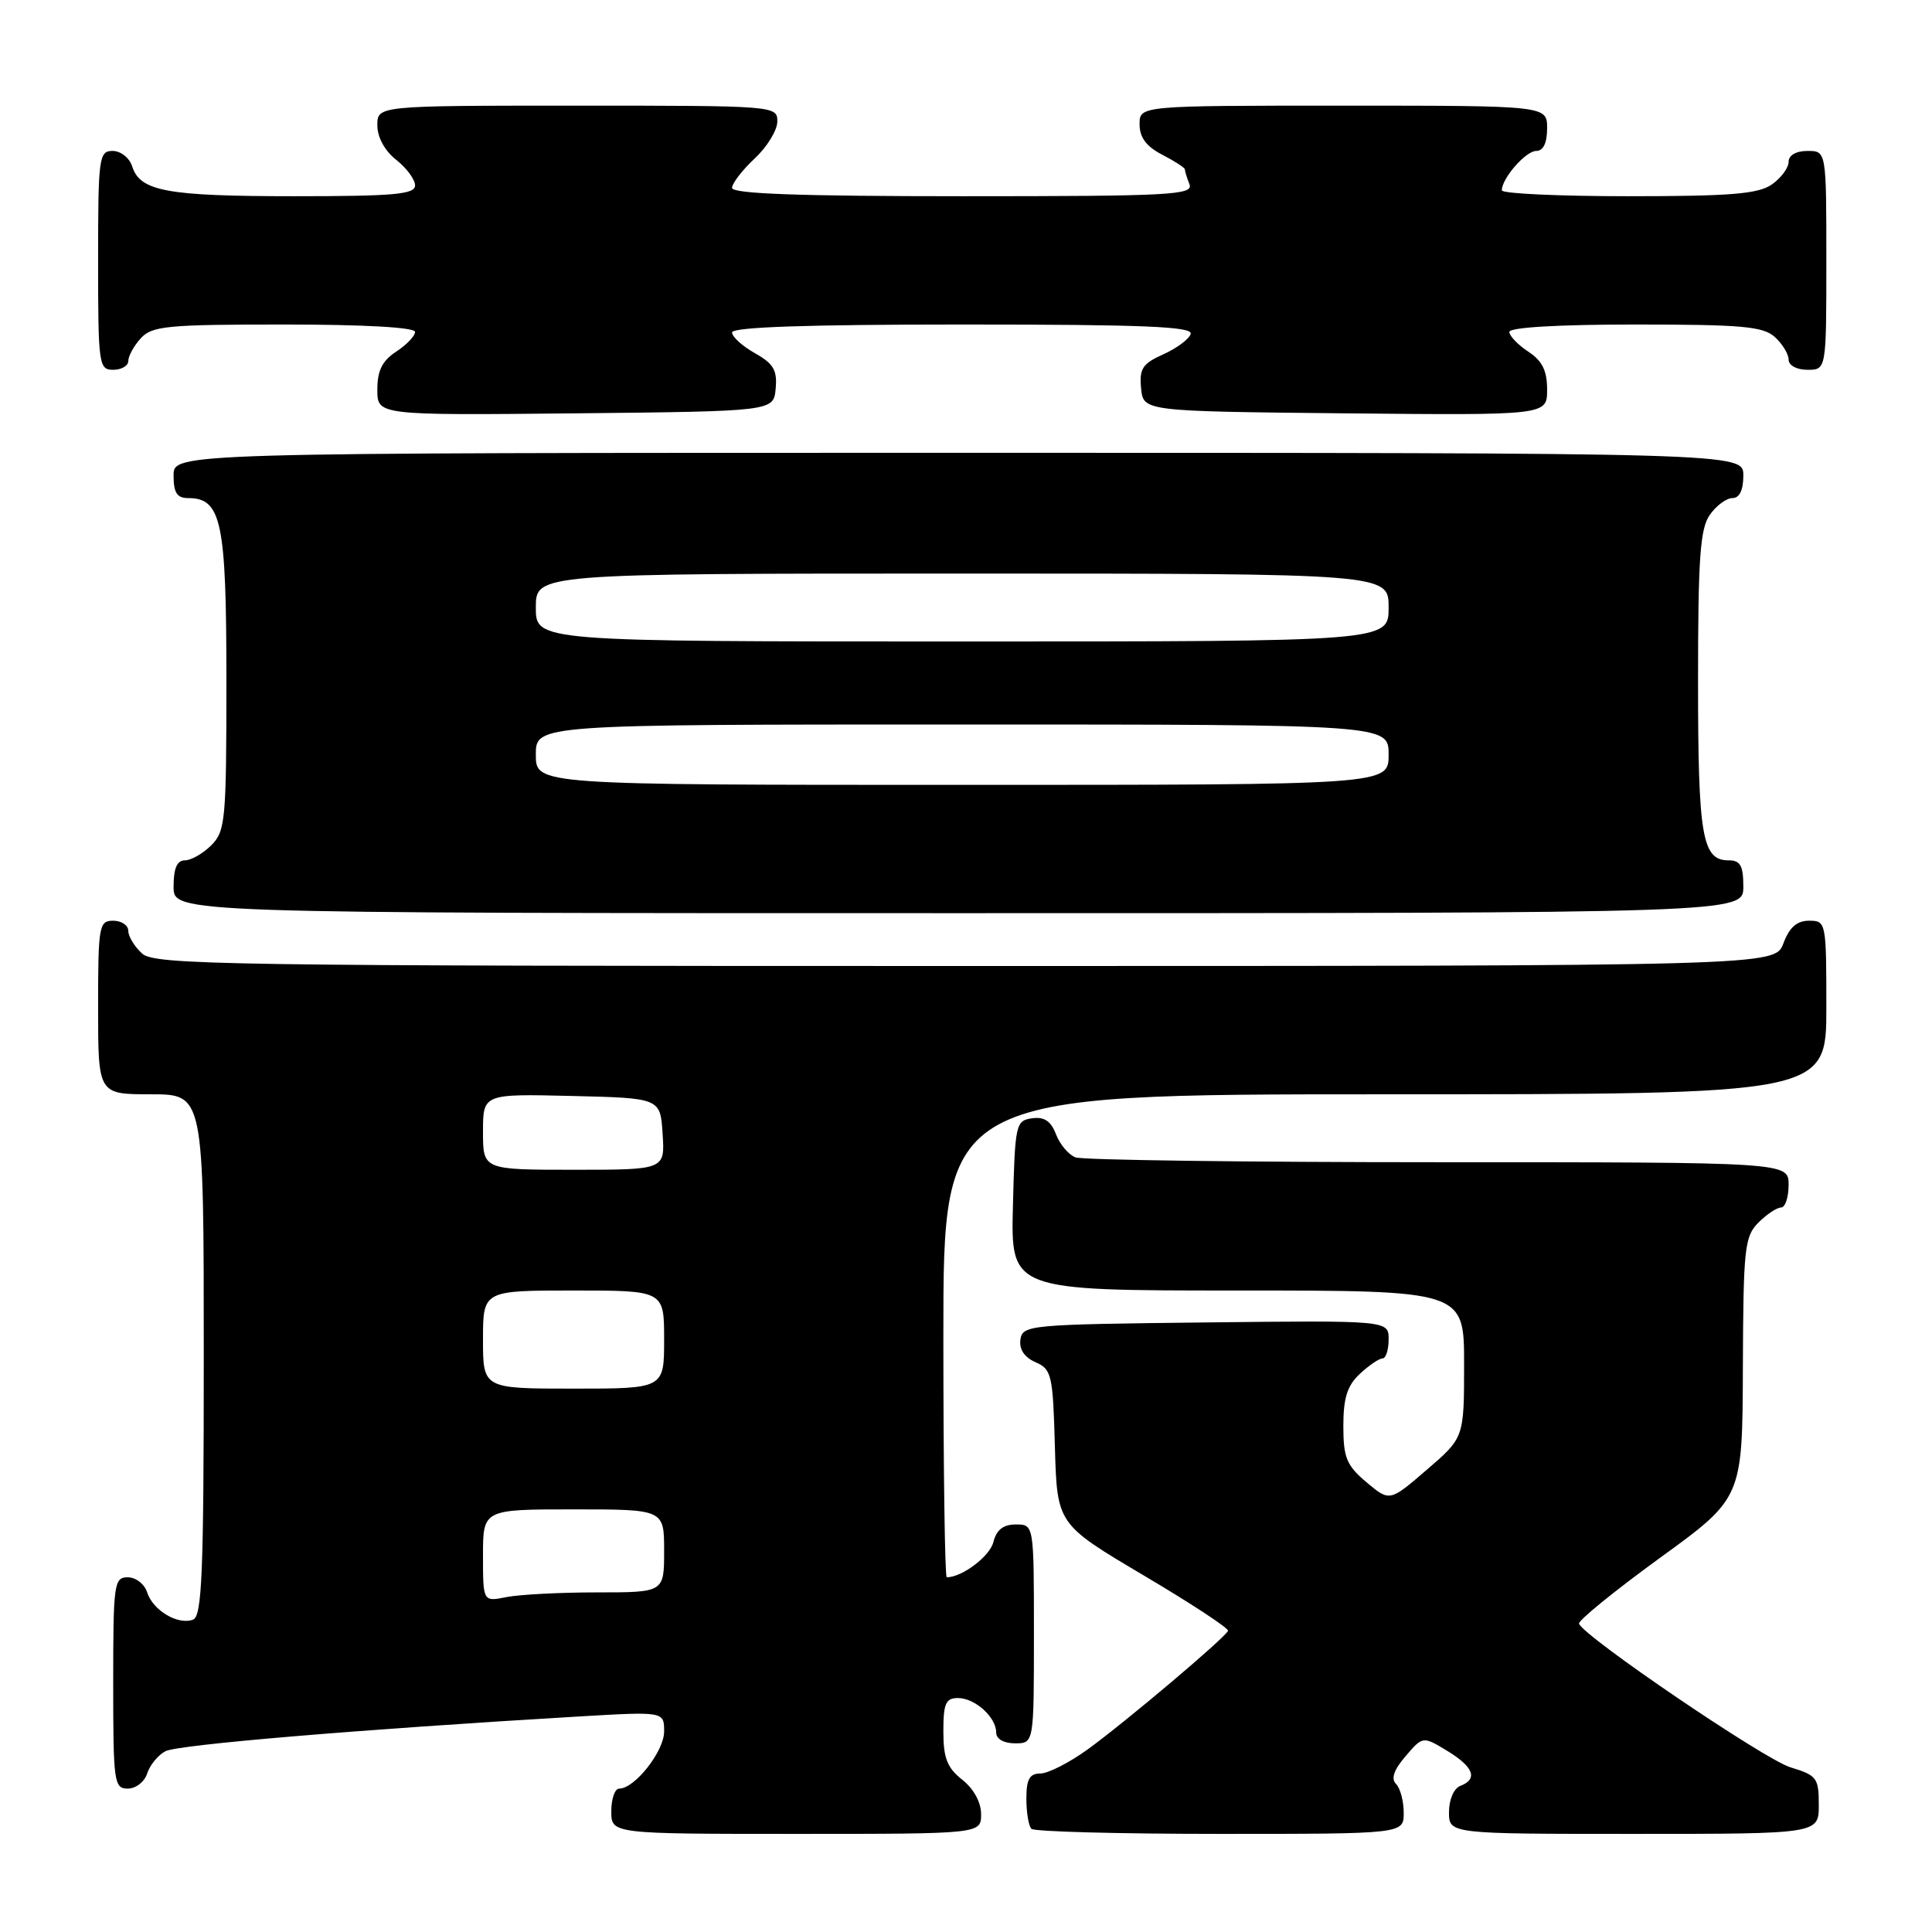 <?xml version="1.0" encoding="UTF-8" standalone="no"?>
<!DOCTYPE svg PUBLIC "-//W3C//DTD SVG 1.1//EN" "http://www.w3.org/Graphics/SVG/1.1/DTD/svg11.dtd" >
<svg xmlns="http://www.w3.org/2000/svg" xmlns:xlink="http://www.w3.org/1999/xlink" version="1.1" viewBox="0 0 256 256">
 <g >
 <path fill="currentColor"
d=" M 130.00 240.39 C 130.00 238.81 129.02 237.02 127.50 235.82 C 125.51 234.25 125.00 232.96 125.00 229.43 C 125.00 225.72 125.31 225.00 126.93 225.00 C 129.19 225.00 132.00 227.53 132.00 229.57 C 132.00 230.43 133.00 231.00 134.50 231.00 C 137.00 231.00 137.00 231.00 137.00 216.50 C 137.00 202.00 137.00 202.00 134.61 202.00 C 132.94 202.00 132.04 202.70 131.63 204.33 C 131.16 206.22 127.48 209.00 125.45 209.00 C 125.20 209.00 125.00 194.60 125.00 177.00 C 125.00 145.00 125.00 145.00 183.50 145.00 C 242.00 145.00 242.00 145.00 242.00 133.50 C 242.00 122.19 241.96 122.00 239.72 122.00 C 238.10 122.00 237.11 122.87 236.31 125.00 C 235.17 128.00 235.17 128.00 127.92 128.00 C 29.51 128.00 20.51 127.86 18.83 126.35 C 17.82 125.43 17.00 124.08 17.00 123.35 C 17.00 122.61 16.10 122.00 15.00 122.00 C 13.12 122.00 13.00 122.67 13.00 133.50 C 13.00 145.00 13.00 145.00 20.00 145.00 C 27.00 145.00 27.00 145.00 27.00 179.53 C 27.00 208.46 26.77 214.15 25.58 214.61 C 23.59 215.37 20.26 213.39 19.50 211.00 C 19.15 209.90 18.00 209.00 16.93 209.00 C 15.11 209.00 15.00 209.83 15.00 223.00 C 15.00 236.17 15.11 237.00 16.93 237.00 C 18.00 237.00 19.15 236.10 19.50 235.00 C 19.85 233.90 20.93 232.57 21.91 232.05 C 23.52 231.18 47.61 229.16 76.75 227.44 C 88.00 226.78 88.00 226.78 88.00 229.44 C 88.00 232.05 84.11 237.00 82.05 237.00 C 81.47 237.00 81.00 238.35 81.00 240.00 C 81.00 243.00 81.00 243.00 105.50 243.00 C 130.00 243.00 130.00 243.00 130.00 240.39 Z  M 186.00 240.20 C 186.00 238.66 185.54 236.94 184.98 236.38 C 184.29 235.69 184.69 234.51 186.25 232.70 C 188.53 230.04 188.53 230.04 191.77 232.00 C 195.27 234.13 195.87 235.73 193.50 236.64 C 192.64 236.97 192.00 238.46 192.00 240.11 C 192.00 243.00 192.00 243.00 216.50 243.00 C 241.00 243.00 241.00 243.00 241.00 239.16 C 241.00 235.59 240.74 235.24 237.25 234.18 C 233.81 233.14 209.85 216.86 209.23 215.15 C 209.09 214.74 213.90 210.83 219.92 206.45 C 230.88 198.50 230.88 198.50 230.94 181.25 C 231.00 165.38 231.16 163.84 233.00 162.00 C 234.10 160.90 235.45 160.00 236.00 160.00 C 236.55 160.00 237.00 158.65 237.00 157.00 C 237.00 154.00 237.00 154.00 190.58 154.00 C 165.05 154.00 143.42 153.71 142.51 153.36 C 141.59 153.01 140.43 151.63 139.92 150.29 C 139.25 148.54 138.37 147.95 136.75 148.18 C 134.59 148.49 134.49 148.95 134.22 159.75 C 133.93 171.00 133.93 171.00 163.97 171.00 C 194.00 171.00 194.00 171.00 194.00 180.75 C 194.00 190.50 194.00 190.50 189.07 194.74 C 184.14 198.99 184.14 198.99 181.07 196.41 C 178.42 194.17 178.00 193.16 178.00 188.95 C 178.00 185.23 178.52 183.60 180.19 182.04 C 181.39 180.92 182.74 180.00 183.19 180.00 C 183.63 180.00 184.00 178.87 184.00 177.48 C 184.00 174.96 184.00 174.96 159.75 175.23 C 136.37 175.49 135.49 175.57 135.21 177.50 C 135.03 178.79 135.73 179.85 137.21 180.50 C 139.35 181.43 139.52 182.16 139.78 191.73 C 140.07 201.95 140.07 201.95 151.51 208.73 C 157.80 212.45 162.84 215.76 162.72 216.09 C 162.38 216.98 149.07 228.23 144.10 231.82 C 141.68 233.57 138.87 235.00 137.85 235.00 C 136.42 235.00 136.00 235.76 136.00 238.33 C 136.00 240.17 136.30 241.97 136.67 242.33 C 137.03 242.70 148.28 243.00 161.67 243.00 C 186.00 243.00 186.00 243.00 186.00 240.20 Z  M 231.00 117.50 C 231.00 114.69 230.61 114.00 229.04 114.00 C 225.54 114.00 225.00 110.84 225.00 90.29 C 225.00 73.95 225.27 70.05 226.56 68.22 C 227.41 67.00 228.76 66.00 229.56 66.00 C 230.49 66.00 231.00 64.95 231.00 63.00 C 231.00 60.00 231.00 60.00 127.00 60.00 C 23.00 60.00 23.00 60.00 23.00 63.00 C 23.00 65.30 23.45 66.00 24.94 66.00 C 29.35 66.00 30.00 69.12 30.00 90.22 C 30.00 108.67 29.87 110.13 28.00 112.00 C 26.90 113.10 25.32 114.00 24.50 114.00 C 23.45 114.00 23.00 115.06 23.00 117.50 C 23.00 121.00 23.00 121.00 127.00 121.00 C 231.00 121.00 231.00 121.00 231.00 117.50 Z  M 102.78 51.50 C 103.01 49.06 102.49 48.18 100.03 46.80 C 98.36 45.86 97.00 44.62 97.00 44.05 C 97.00 43.34 106.95 43.00 127.58 43.00 C 151.59 43.00 158.08 43.27 157.77 44.25 C 157.56 44.94 155.92 46.15 154.14 46.95 C 151.38 48.19 150.95 48.85 151.20 51.45 C 151.50 54.50 151.50 54.50 178.25 54.77 C 205.00 55.03 205.00 55.03 205.00 51.63 C 205.00 49.11 204.36 47.81 202.50 46.59 C 201.13 45.69 200.00 44.51 200.00 43.98 C 200.00 43.38 206.49 43.00 216.67 43.00 C 230.78 43.00 233.62 43.25 235.17 44.65 C 236.18 45.57 237.00 46.92 237.00 47.65 C 237.00 48.42 238.07 49.00 239.50 49.00 C 242.00 49.00 242.00 49.00 242.00 34.50 C 242.00 20.00 242.00 20.00 239.50 20.00 C 237.99 20.00 237.00 20.57 237.00 21.44 C 237.00 22.24 236.00 23.59 234.78 24.44 C 232.98 25.70 229.34 26.00 215.78 26.00 C 206.55 26.00 199.00 25.65 199.00 25.22 C 199.00 23.63 202.17 20.00 203.56 20.00 C 204.49 20.00 205.00 18.95 205.00 17.00 C 205.00 14.00 205.00 14.00 178.00 14.00 C 151.00 14.00 151.00 14.00 151.00 16.47 C 151.00 18.21 151.89 19.41 154.00 20.50 C 155.65 21.35 157.00 22.23 157.00 22.44 C 157.00 22.66 157.27 23.55 157.61 24.42 C 158.15 25.84 155.11 26.00 127.61 26.00 C 106.03 26.00 97.00 25.68 97.00 24.90 C 97.00 24.30 98.35 22.54 100.00 21.00 C 101.65 19.46 103.00 17.25 103.00 16.10 C 103.00 14.02 102.75 14.00 76.50 14.00 C 50.00 14.00 50.00 14.00 50.00 16.61 C 50.00 18.19 50.98 19.98 52.50 21.18 C 53.88 22.26 55.00 23.79 55.00 24.57 C 55.00 25.75 52.20 26.00 39.07 26.00 C 22.14 26.00 18.56 25.35 17.52 22.06 C 17.16 20.92 16.00 20.00 14.93 20.00 C 13.11 20.00 13.00 20.84 13.00 34.50 C 13.00 48.33 13.09 49.00 15.00 49.00 C 16.10 49.00 17.00 48.47 17.00 47.83 C 17.00 47.18 17.74 45.83 18.65 44.83 C 20.14 43.19 22.12 43.00 37.65 43.00 C 48.28 43.00 55.00 43.38 55.00 43.98 C 55.00 44.51 53.88 45.69 52.50 46.59 C 50.64 47.81 50.00 49.11 50.00 51.63 C 50.00 55.03 50.00 55.03 76.25 54.77 C 102.50 54.50 102.50 54.50 102.78 51.50 Z  M 64.00 206.12 C 64.00 200.00 64.00 200.00 76.00 200.00 C 88.00 200.00 88.00 200.00 88.00 205.50 C 88.00 211.00 88.00 211.00 79.12 211.00 C 74.24 211.00 68.84 211.28 67.12 211.62 C 64.00 212.25 64.00 212.25 64.00 206.12 Z  M 64.00 177.50 C 64.00 171.00 64.00 171.00 76.00 171.00 C 88.00 171.00 88.00 171.00 88.00 177.50 C 88.00 184.00 88.00 184.00 76.00 184.00 C 64.00 184.00 64.00 184.00 64.00 177.50 Z  M 64.00 149.97 C 64.00 144.94 64.00 144.94 75.75 145.22 C 87.50 145.50 87.50 145.50 87.80 150.25 C 88.11 155.00 88.11 155.00 76.05 155.00 C 64.00 155.00 64.00 155.00 64.00 149.97 Z  M 71.00 100.00 C 71.00 96.00 71.00 96.00 127.50 96.00 C 184.00 96.00 184.00 96.00 184.00 100.00 C 184.00 104.00 184.00 104.00 127.50 104.00 C 71.00 104.00 71.00 104.00 71.00 100.00 Z  M 71.00 80.50 C 71.00 76.00 71.00 76.00 127.50 76.00 C 184.00 76.00 184.00 76.00 184.00 80.50 C 184.00 85.00 184.00 85.00 127.50 85.00 C 71.00 85.00 71.00 85.00 71.00 80.50 Z "/>
</g>
</svg>
